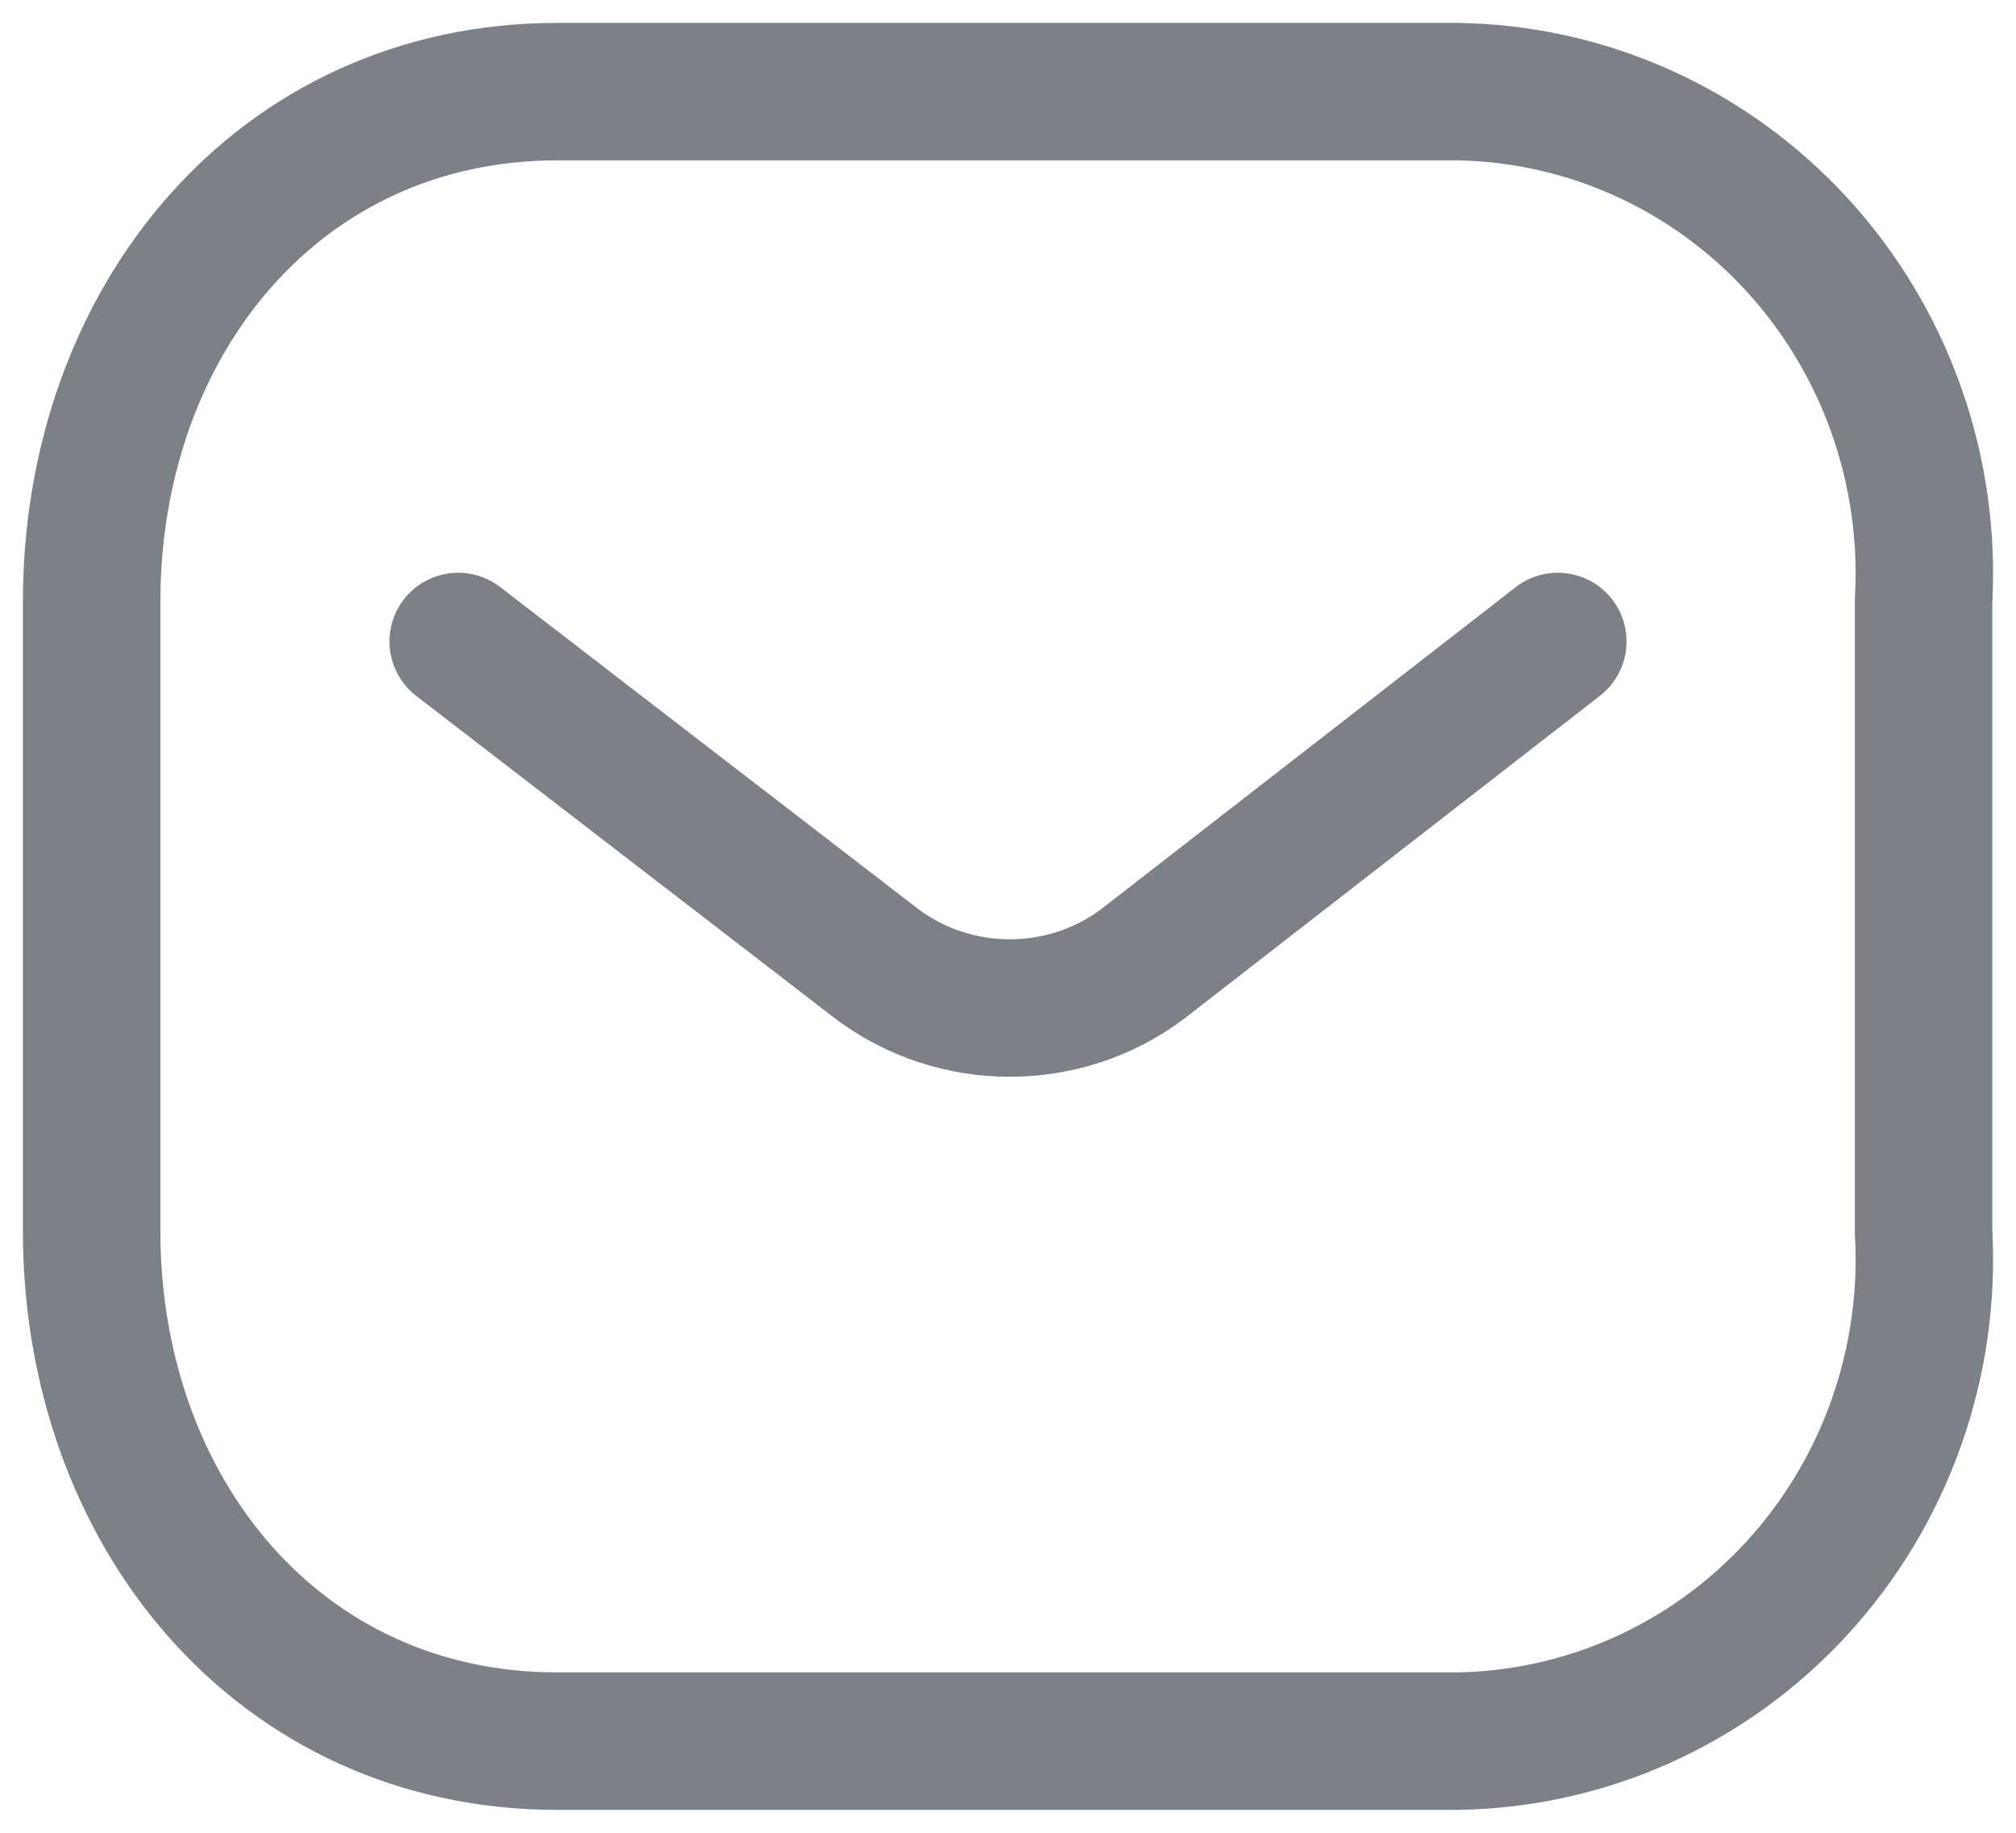 <svg width="22" height="20" viewBox="0 0 22 20" fill="none" xmlns="http://www.w3.org/2000/svg">
    <path d="M17 7L12.476 10.514C11.62 11.162 10.419 11.162 9.563 10.514L5 7" stroke="#7C8087" stroke-width="1.5" stroke-linecap="round" stroke-linejoin="round"/>
    <path fill-rule="evenodd" clip-rule="evenodd" d="M6.083 1H15.889C17.302 1.016 18.648 1.62 19.612 2.672C20.576 3.724 21.074 5.132 20.991 6.568V13.432C21.074 14.868 20.576 16.276 19.612 17.328C18.648 18.38 17.302 18.984 15.889 19H6.083C3.047 19 1 16.502 1 13.432V6.568C1 3.498 3.047 1 6.083 1Z" stroke="#7C8087" stroke-width="1.5" stroke-linecap="round" stroke-linejoin="round"/>
</svg>
